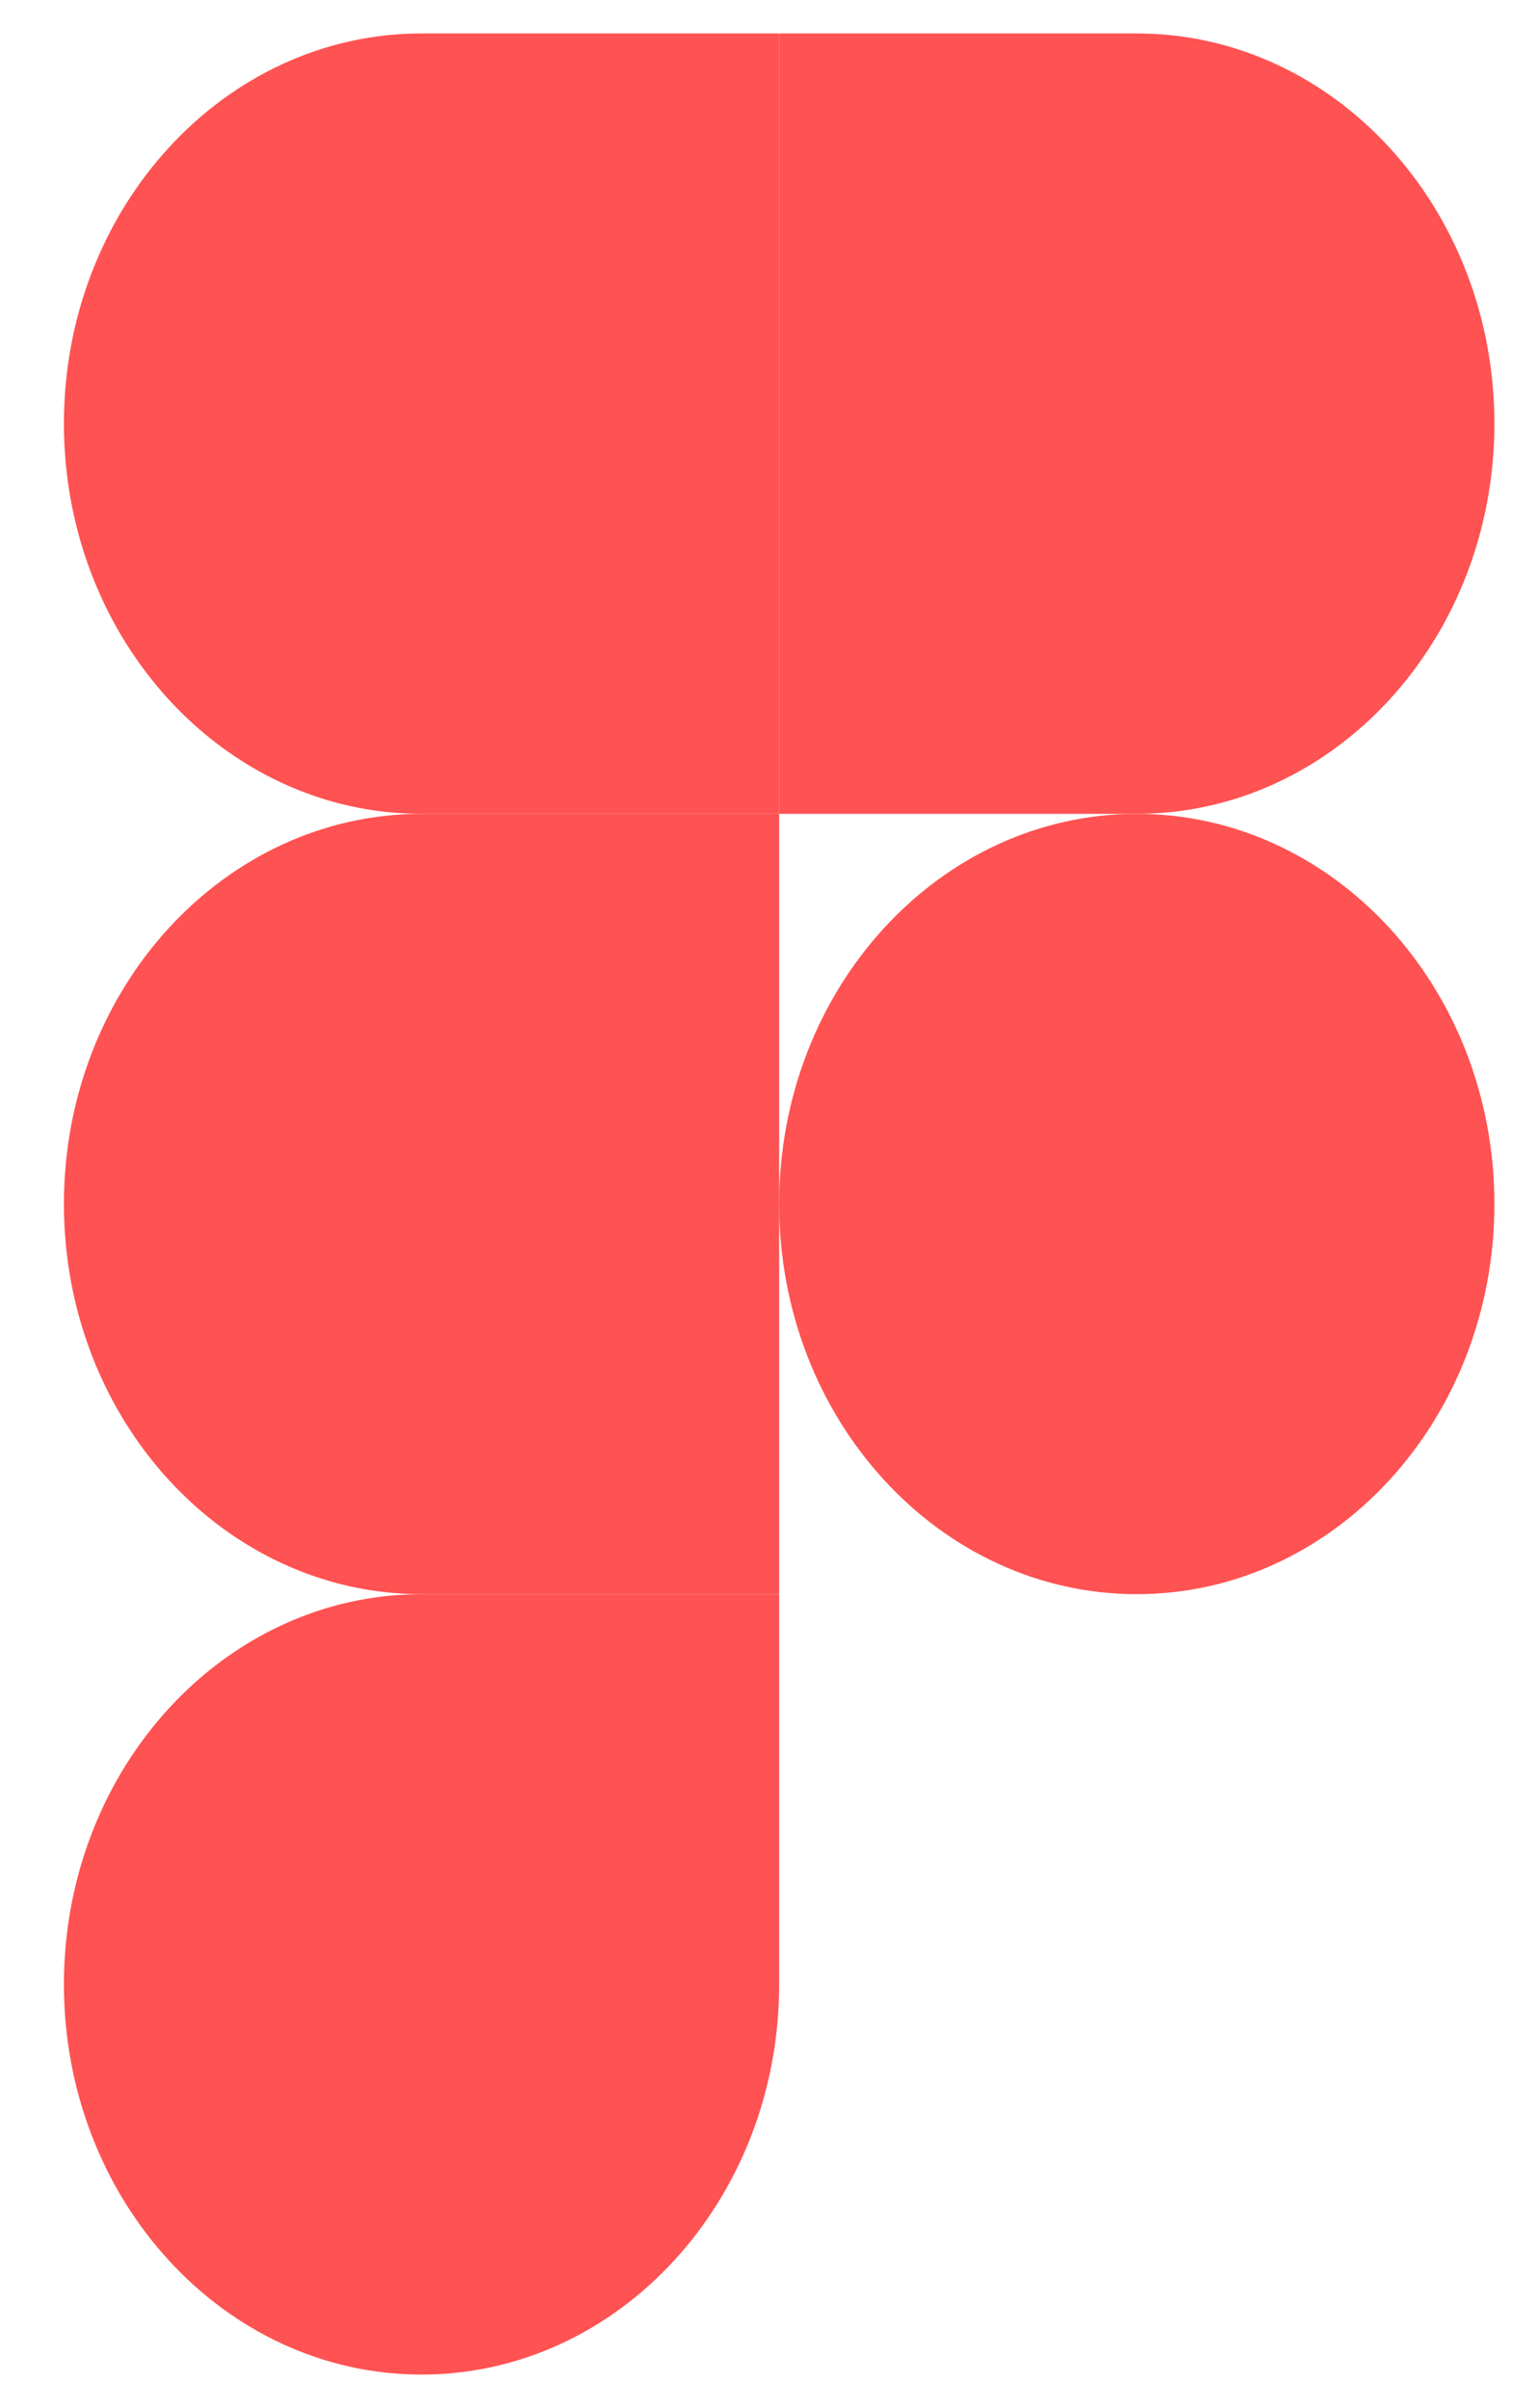 <svg width="23" height="36" viewBox="0 0 23 36" fill="none" xmlns="http://www.w3.org/2000/svg">
<g clip-path="url(#clip0_142_6)">
<path d="M6.304 35.5C9.256 35.5 11.652 32.887 11.652 29.667V23.833H6.304C3.352 23.833 0.956 26.447 0.956 29.667C0.956 32.887 3.352 35.5 6.304 35.5Z" fill="#FF5252"/>
<path d="M0.956 18C0.956 14.78 3.352 12.167 6.304 12.167H11.652V23.833H6.304C3.352 23.833 0.956 21.22 0.956 18Z" fill="#FF5252"/>
<path d="M0.956 6.333C0.956 3.113 3.352 0.5 6.304 0.5H11.652V12.167H6.304C3.352 12.167 0.956 9.553 0.956 6.333Z" fill="#FF5252"/>
<path d="M11.652 0.5H17C19.952 0.5 22.348 3.113 22.348 6.333C22.348 9.553 19.952 12.167 17 12.167H11.652V0.5Z" fill="#FF5252"/>
<path d="M22.348 18C22.348 21.22 19.952 23.833 17 23.833C14.048 23.833 11.652 21.22 11.652 18C11.652 14.78 14.048 12.167 17 12.167C19.952 12.167 22.348 14.78 22.348 18Z" fill="#FF5252"/>
</g>
<defs>
<clipPath id="clip0_142_6">
<rect width="21.396" height="35" fill="white" transform="translate(0.954 0.5)"/>
</clipPath>
</defs>
</svg>
